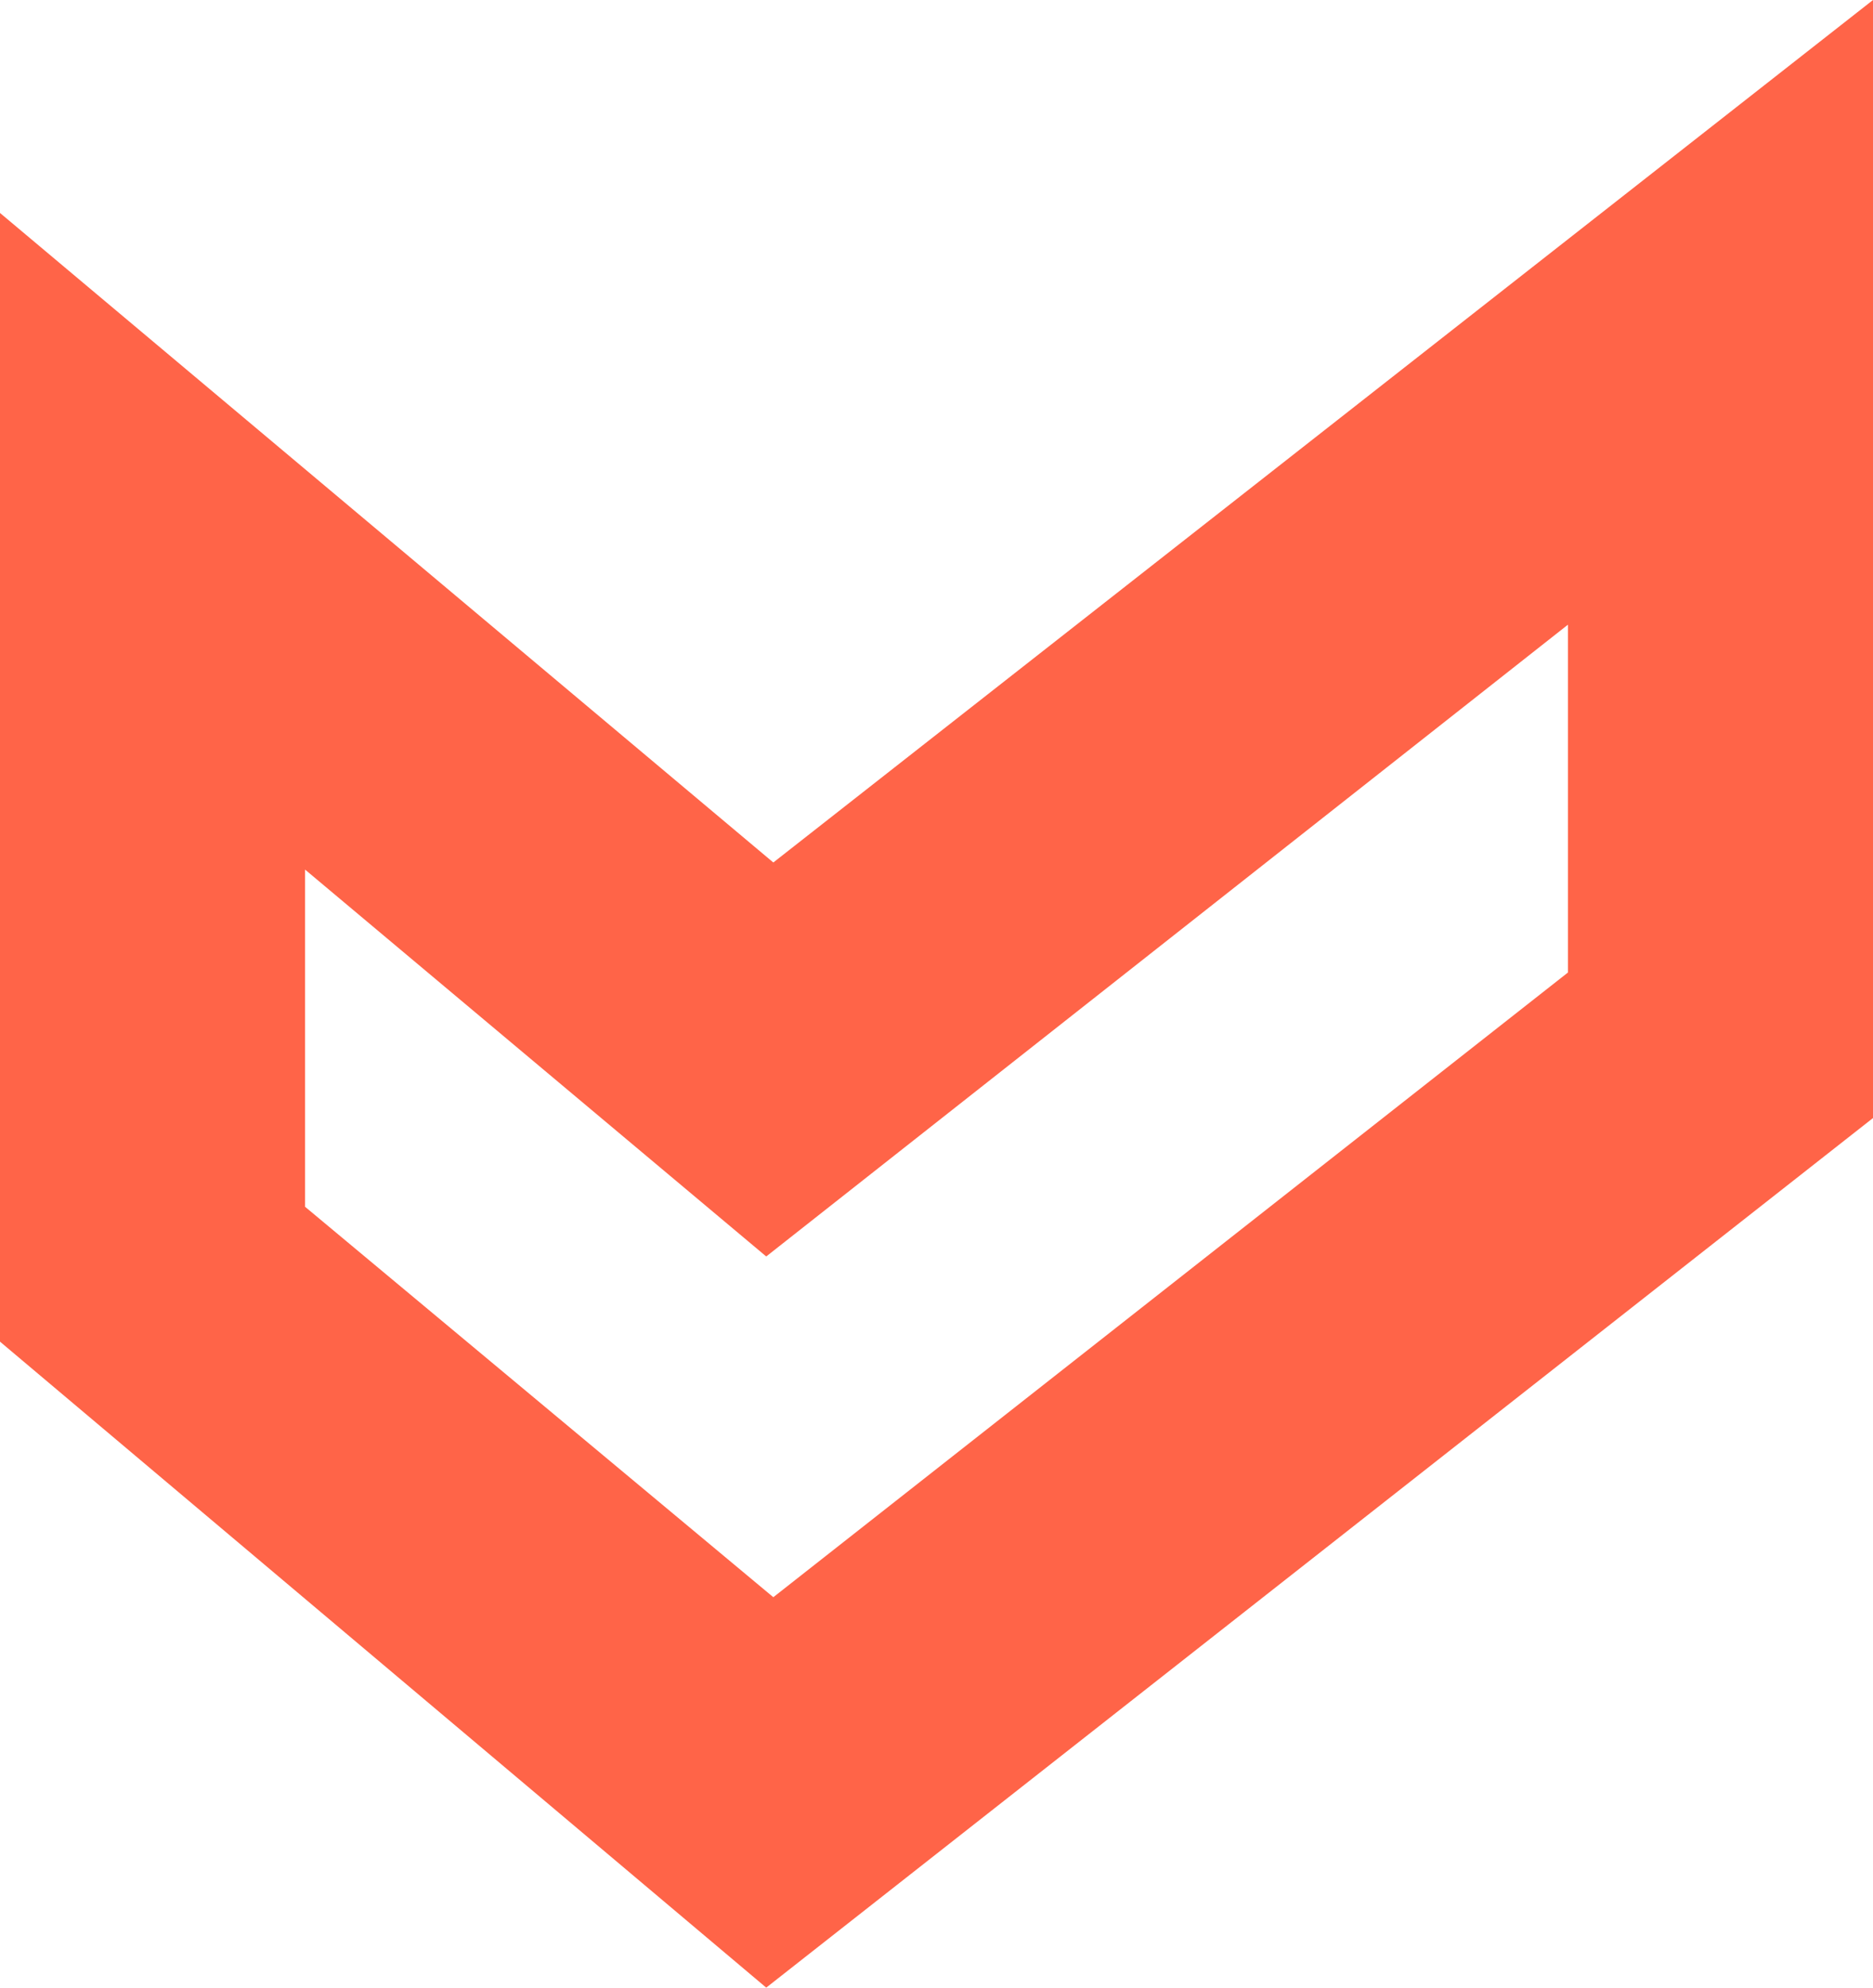 <svg version="1.1" id="Layer_1" xmlns:x="ns_extend;" xmlns:i="ns_ai;" xmlns:graph="ns_graphs;" xmlns="http://www.w3.org/2000/svg" xmlns:xlink="http://www.w3.org/1999/xlink" x="0px" y="0px" viewBox="0 0 52.8 56" style="enable-background:new 0 0 52.8 56;" xml:space="preserve">
 <style type="text/css">
  .st0{fill:#FF6448;}
 </style>
 <g>
  <path class="st0" d="M21.6,56L0,37.8V6l21.8,18.3L52.8,0l0,31.5L21.6,56L21.6,56z M21.8,45l22.4-17.6v-9.8L21.6,35.4l-13-10.9v9.5
		L21.8,45z">
  </path>
 </g>
</svg>
